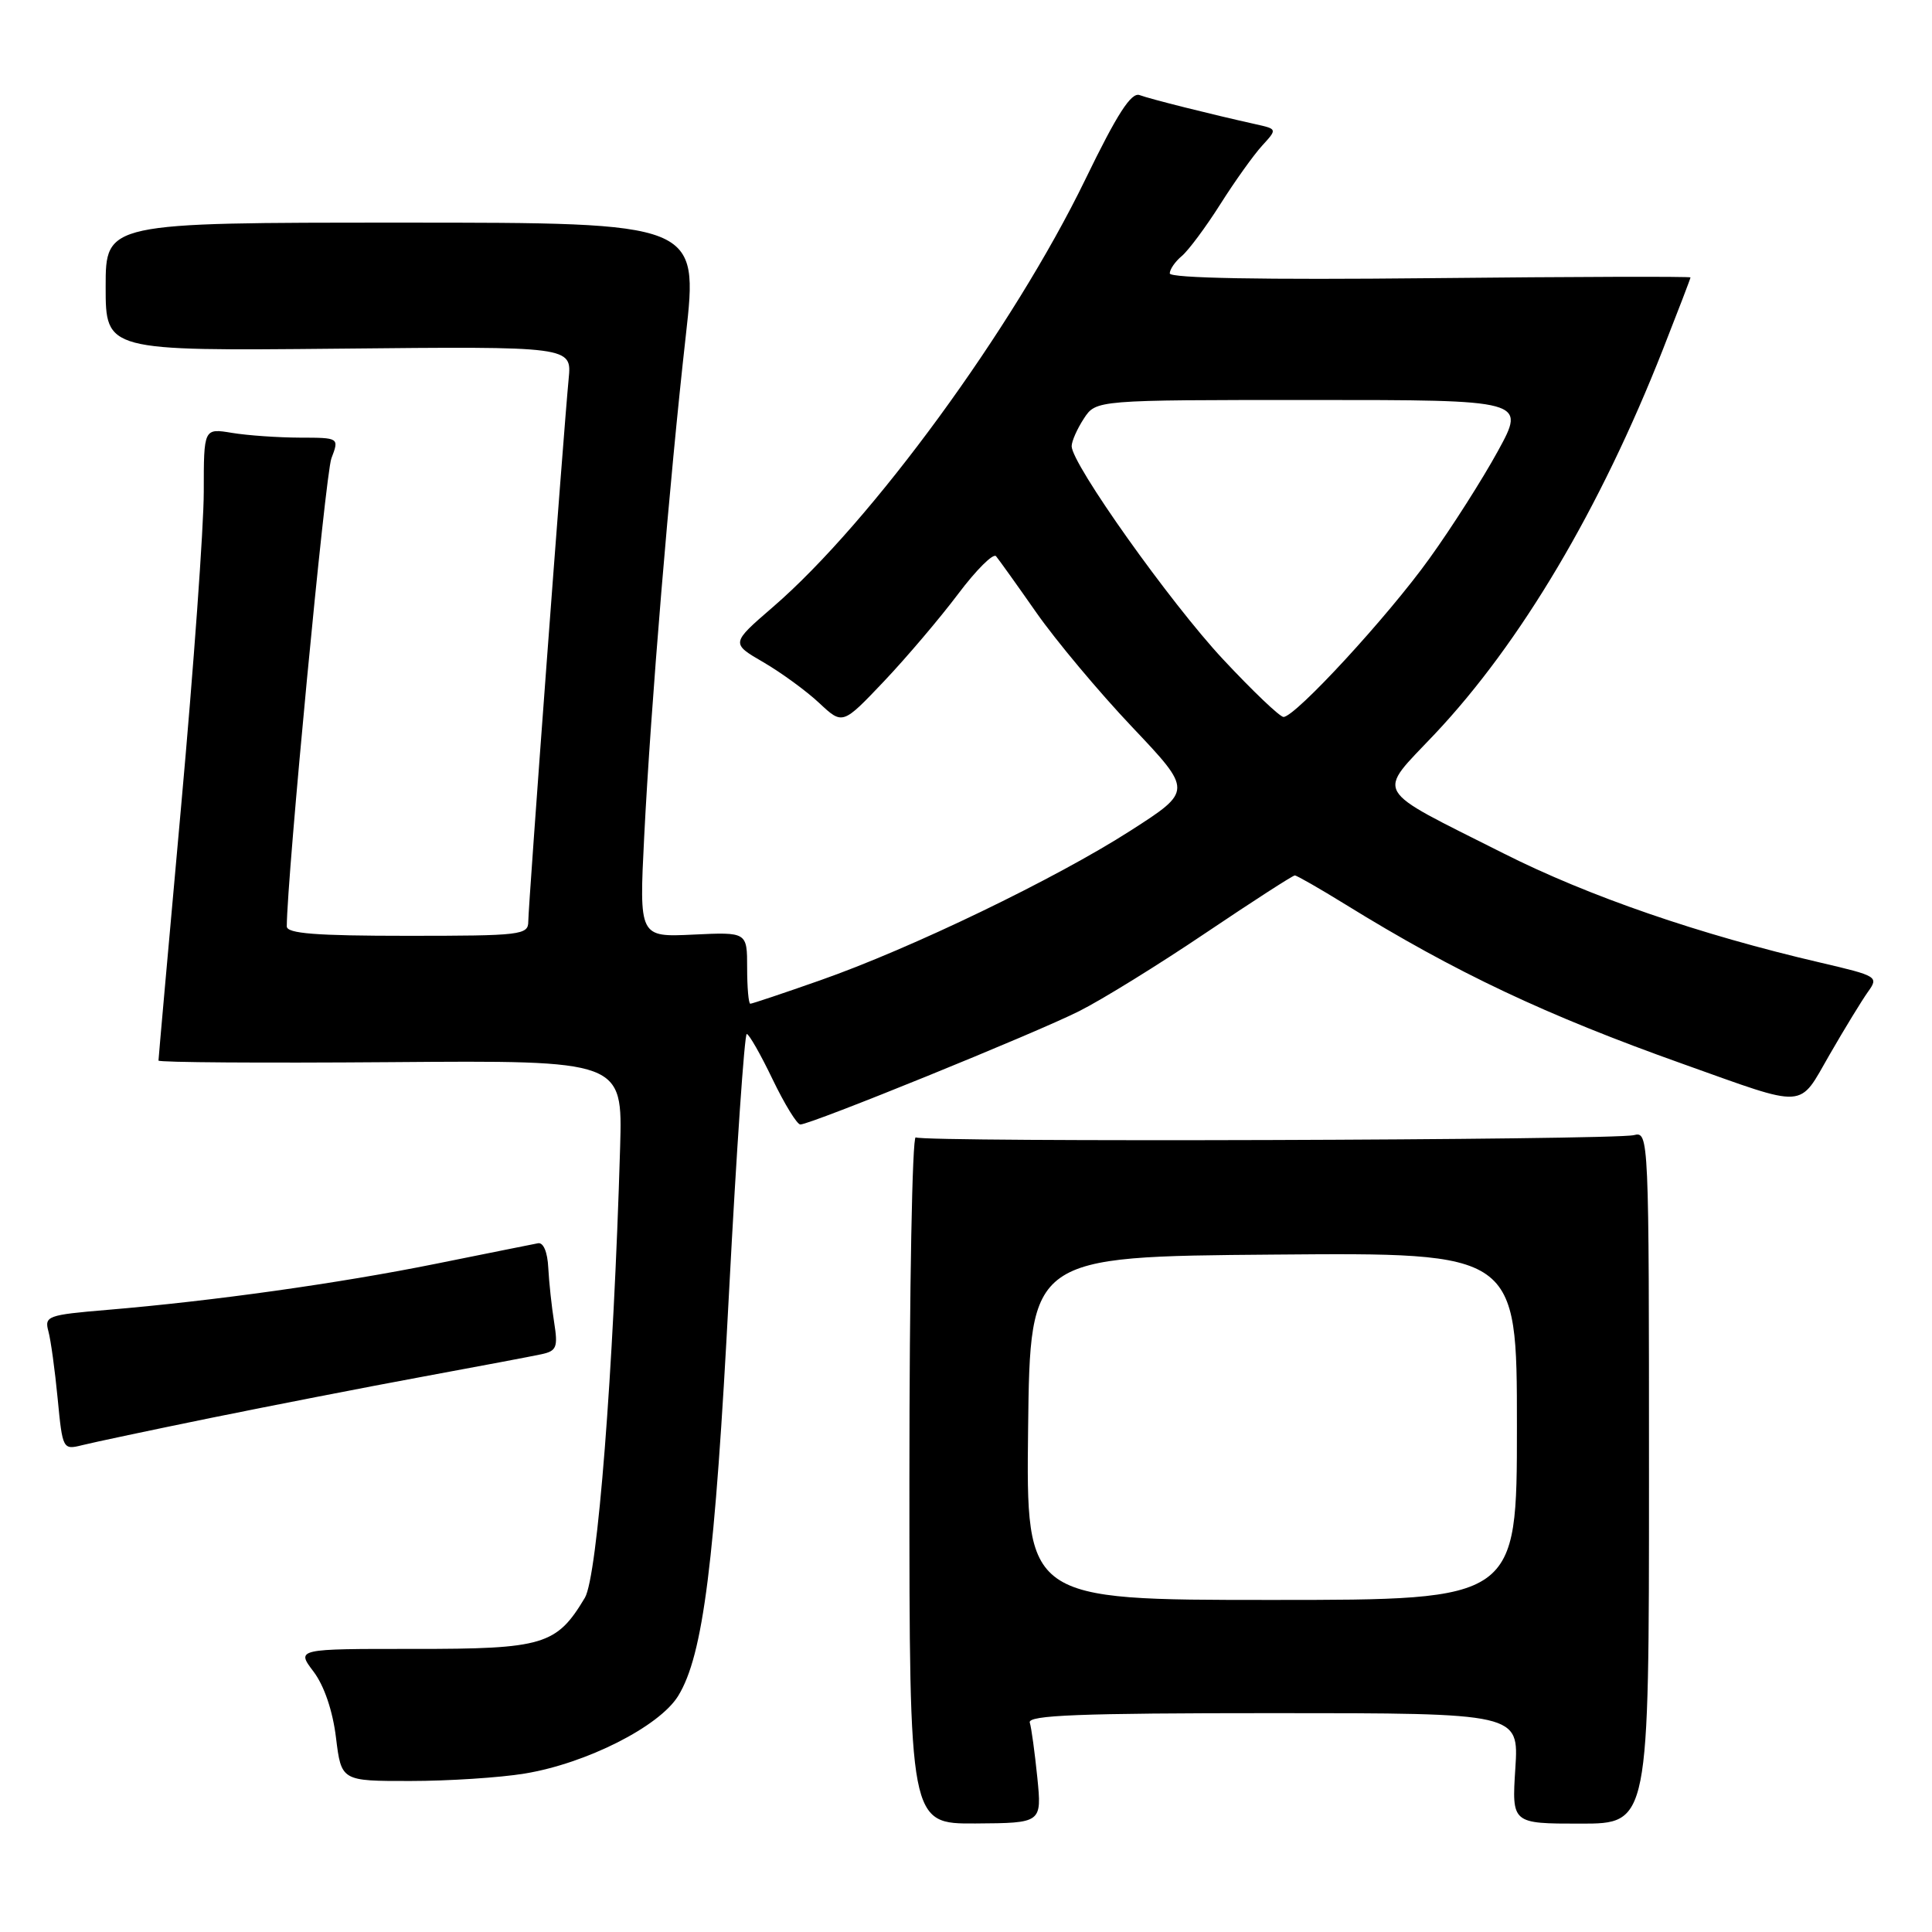 <?xml version="1.0" encoding="UTF-8" standalone="no"?>
<!DOCTYPE svg PUBLIC "-//W3C//DTD SVG 1.1//EN" "http://www.w3.org/Graphics/SVG/1.1/DTD/svg11.dtd" >
<svg xmlns="http://www.w3.org/2000/svg" xmlns:xlink="http://www.w3.org/1999/xlink" version="1.1" viewBox="0 0 256 256">
 <g >
 <path fill="currentColor"
d=" M 137.45 235.53 C 137.11 232.21 136.67 228.94 136.45 228.25 C 136.15 227.27 143.04 227.00 168.66 227.00 C 201.26 227.00 201.26 227.00 200.79 234.32 C 200.32 241.64 200.32 241.64 209.41 241.64 C 218.50 241.64 218.50 241.64 218.50 195.77 C 218.50 150.41 218.48 149.91 216.50 150.41 C 213.81 151.08 122.41 151.37 121.34 150.71 C 120.88 150.43 120.50 170.77 120.50 195.93 C 120.50 241.67 120.50 241.67 129.27 241.62 C 138.05 241.56 138.05 241.56 137.45 235.53 Z  M 69.50 235.01 C 77.68 233.67 87.36 228.78 89.86 224.72 C 93.18 219.33 94.73 207.04 96.60 171.25 C 97.59 152.41 98.65 137.01 98.95 137.01 C 99.25 137.02 100.79 139.72 102.37 143.01 C 103.96 146.31 105.61 149.00 106.05 149.00 C 107.43 149.00 137.25 136.88 143.00 133.98 C 146.03 132.46 153.58 127.79 159.79 123.60 C 166.00 119.42 171.30 116.00 171.57 116.00 C 171.83 116.00 174.85 117.73 178.27 119.84 C 192.89 128.87 204.82 134.51 223.00 140.98 C 239.64 146.91 238.25 147.00 242.43 139.75 C 244.41 136.31 246.70 132.57 247.51 131.43 C 248.96 129.42 248.78 129.32 241.25 127.56 C 225.19 123.83 210.51 118.77 199.19 113.06 C 181.63 104.21 182.36 105.48 190.11 97.27 C 201.49 85.20 212.04 67.42 220.36 46.26 C 222.36 41.17 224.00 36.90 224.00 36.76 C 224.00 36.62 208.48 36.66 189.50 36.86 C 167.30 37.09 155.00 36.86 155.00 36.23 C 155.00 35.69 155.72 34.65 156.60 33.92 C 157.48 33.18 159.78 30.09 161.71 27.04 C 163.64 23.99 166.13 20.51 167.24 19.30 C 169.25 17.10 169.25 17.10 166.38 16.46 C 160.57 15.17 152.46 13.14 151.00 12.60 C 149.89 12.20 148.03 15.08 143.81 23.78 C 134.25 43.47 115.48 69.16 102.41 80.44 C 96.84 85.25 96.84 85.25 101.17 87.76 C 103.55 89.15 106.88 91.58 108.57 93.17 C 111.65 96.05 111.65 96.05 117.13 90.28 C 120.14 87.10 124.56 81.89 126.96 78.70 C 129.35 75.52 131.61 73.27 131.98 73.70 C 132.35 74.14 134.76 77.51 137.34 81.20 C 139.92 84.88 145.62 91.70 150.02 96.34 C 158.02 104.79 158.02 104.79 149.81 110.06 C 139.85 116.45 120.69 125.69 108.67 129.90 C 103.81 131.61 99.65 133.00 99.42 133.00 C 99.19 133.00 99.00 130.86 99.00 128.25 C 99.00 123.50 99.00 123.50 91.85 123.84 C 84.69 124.18 84.69 124.18 85.36 110.84 C 86.22 93.75 88.71 63.69 90.87 44.50 C 92.55 29.50 92.55 29.50 53.28 29.50 C 14.00 29.50 14.00 29.50 14.00 38.00 C 14.00 46.50 14.00 46.50 44.88 46.20 C 75.77 45.89 75.77 45.89 75.35 50.20 C 74.68 57.13 70.00 120.01 70.00 122.10 C 70.00 123.89 69.06 124.00 54.00 124.00 C 41.86 124.00 38.00 123.70 38.00 122.75 C 38.03 116.21 43.11 62.84 43.91 60.74 C 44.95 58.00 44.95 58.00 39.73 57.99 C 36.85 57.98 32.81 57.70 30.75 57.36 C 27.00 56.74 27.00 56.74 27.00 65.16 C 27.00 69.79 25.65 88.54 24.00 106.83 C 22.35 125.12 21.00 140.29 21.00 140.53 C 21.00 140.78 34.84 140.87 51.75 140.74 C 82.50 140.50 82.50 140.50 82.17 152.00 C 81.30 181.70 79.17 208.90 77.50 211.71 C 73.75 217.98 72.03 218.50 54.88 218.49 C 39.26 218.48 39.26 218.48 41.54 221.49 C 42.95 223.35 44.09 226.69 44.52 230.25 C 45.23 236.00 45.23 236.00 54.37 235.99 C 59.39 235.99 66.20 235.55 69.50 235.01 Z  M 28.00 187.87 C 35.98 186.25 48.58 183.79 56.00 182.42 C 63.42 181.05 70.52 179.71 71.76 179.44 C 73.75 179.01 73.95 178.52 73.43 175.23 C 73.10 173.18 72.75 169.93 72.65 168.00 C 72.55 165.90 72.00 164.59 71.28 164.74 C 70.62 164.86 64.56 166.09 57.79 167.45 C 44.91 170.05 28.23 172.39 14.17 173.57 C 6.32 174.23 5.87 174.39 6.41 176.39 C 6.73 177.55 7.28 181.57 7.64 185.32 C 8.29 192.06 8.33 192.13 10.90 191.49 C 12.33 191.13 20.02 189.50 28.00 187.87 Z  M 136.23 189.25 C 136.50 166.50 136.50 166.50 168.75 166.24 C 201.00 165.97 201.00 165.97 201.00 188.99 C 201.00 212.00 201.00 212.00 168.48 212.00 C 135.96 212.00 135.96 212.00 136.23 189.25 Z  M 162.05 87.35 C 155.06 79.86 142.00 61.48 142.00 59.12 C 142.00 58.47 142.73 56.82 143.62 55.46 C 145.23 53.00 145.23 53.00 173.71 53.00 C 202.18 53.00 202.18 53.00 198.49 59.75 C 196.46 63.46 192.38 69.88 189.41 74.00 C 183.92 81.67 171.63 95.00 170.07 95.00 C 169.59 95.00 165.98 91.56 162.05 87.35 Z "/>
</g>
</svg>